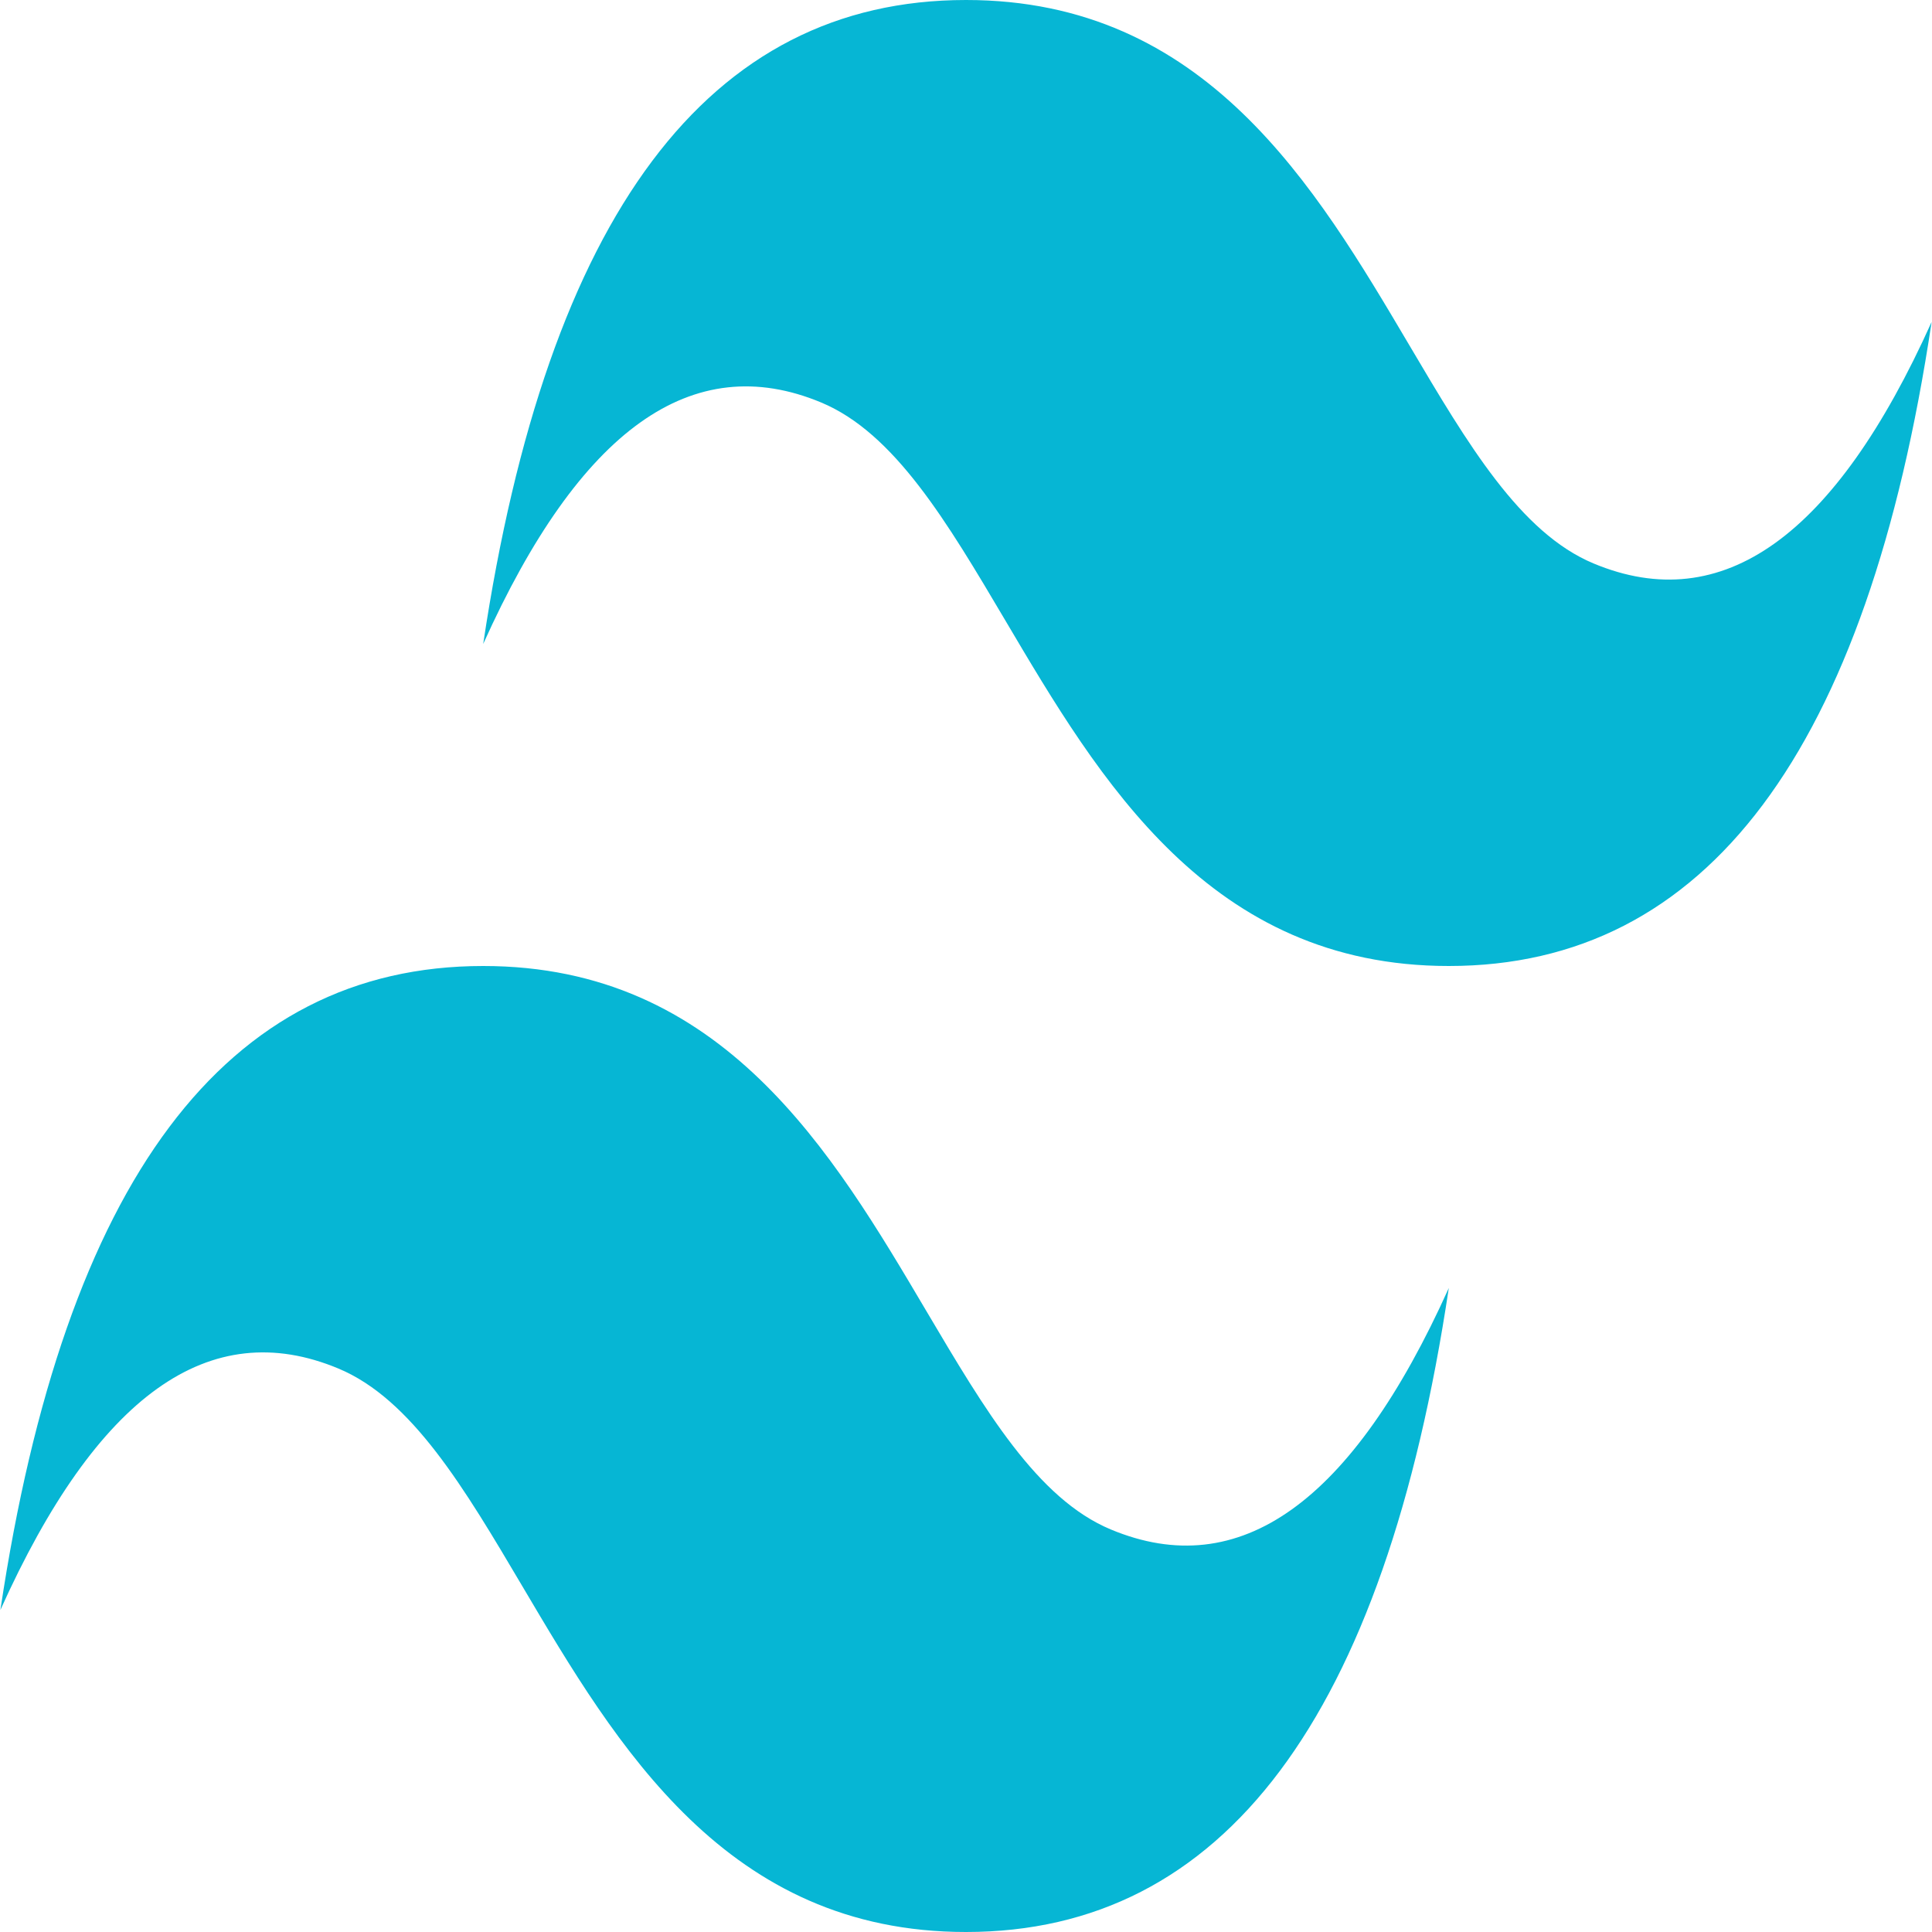 <svg width="50" height="50" viewBox="0 0 50 50" fill="none" xmlns="http://www.w3.org/2000/svg">
<g clip-path="url(#clip0_81_1020)">
<path d="M25 0C18.336 0 14.171 5.556 12.505 16.666C15.004 11.11 17.919 9.028 21.251 10.416C23.152 11.208 24.511 13.509 26.016 16.054C28.466 20.201 31.301 25 37.495 25C44.159 25 48.325 19.444 49.99 8.332C47.491 13.888 44.576 15.972 41.243 14.583C39.343 13.791 37.984 11.491 36.48 8.945C34.03 4.799 31.194 0 25 0ZM12.505 25C5.841 25 1.675 30.555 0.01 41.666C2.509 36.111 5.424 34.027 8.757 35.417C10.657 36.21 12.016 38.509 13.52 41.054C15.97 45.2 18.806 50 25 50C31.664 50 35.829 44.444 37.495 33.333C34.996 38.889 32.081 40.972 28.749 39.583C26.848 38.792 25.489 36.49 23.984 33.946C21.534 29.799 18.699 25 12.505 25Z" fill="#06B6D4"/>
</g>
<defs>
<clipPath id="clip0_81_1020">
<rect width="50" height="50" fill="white"/>
</clipPath>
</defs>
</svg>
